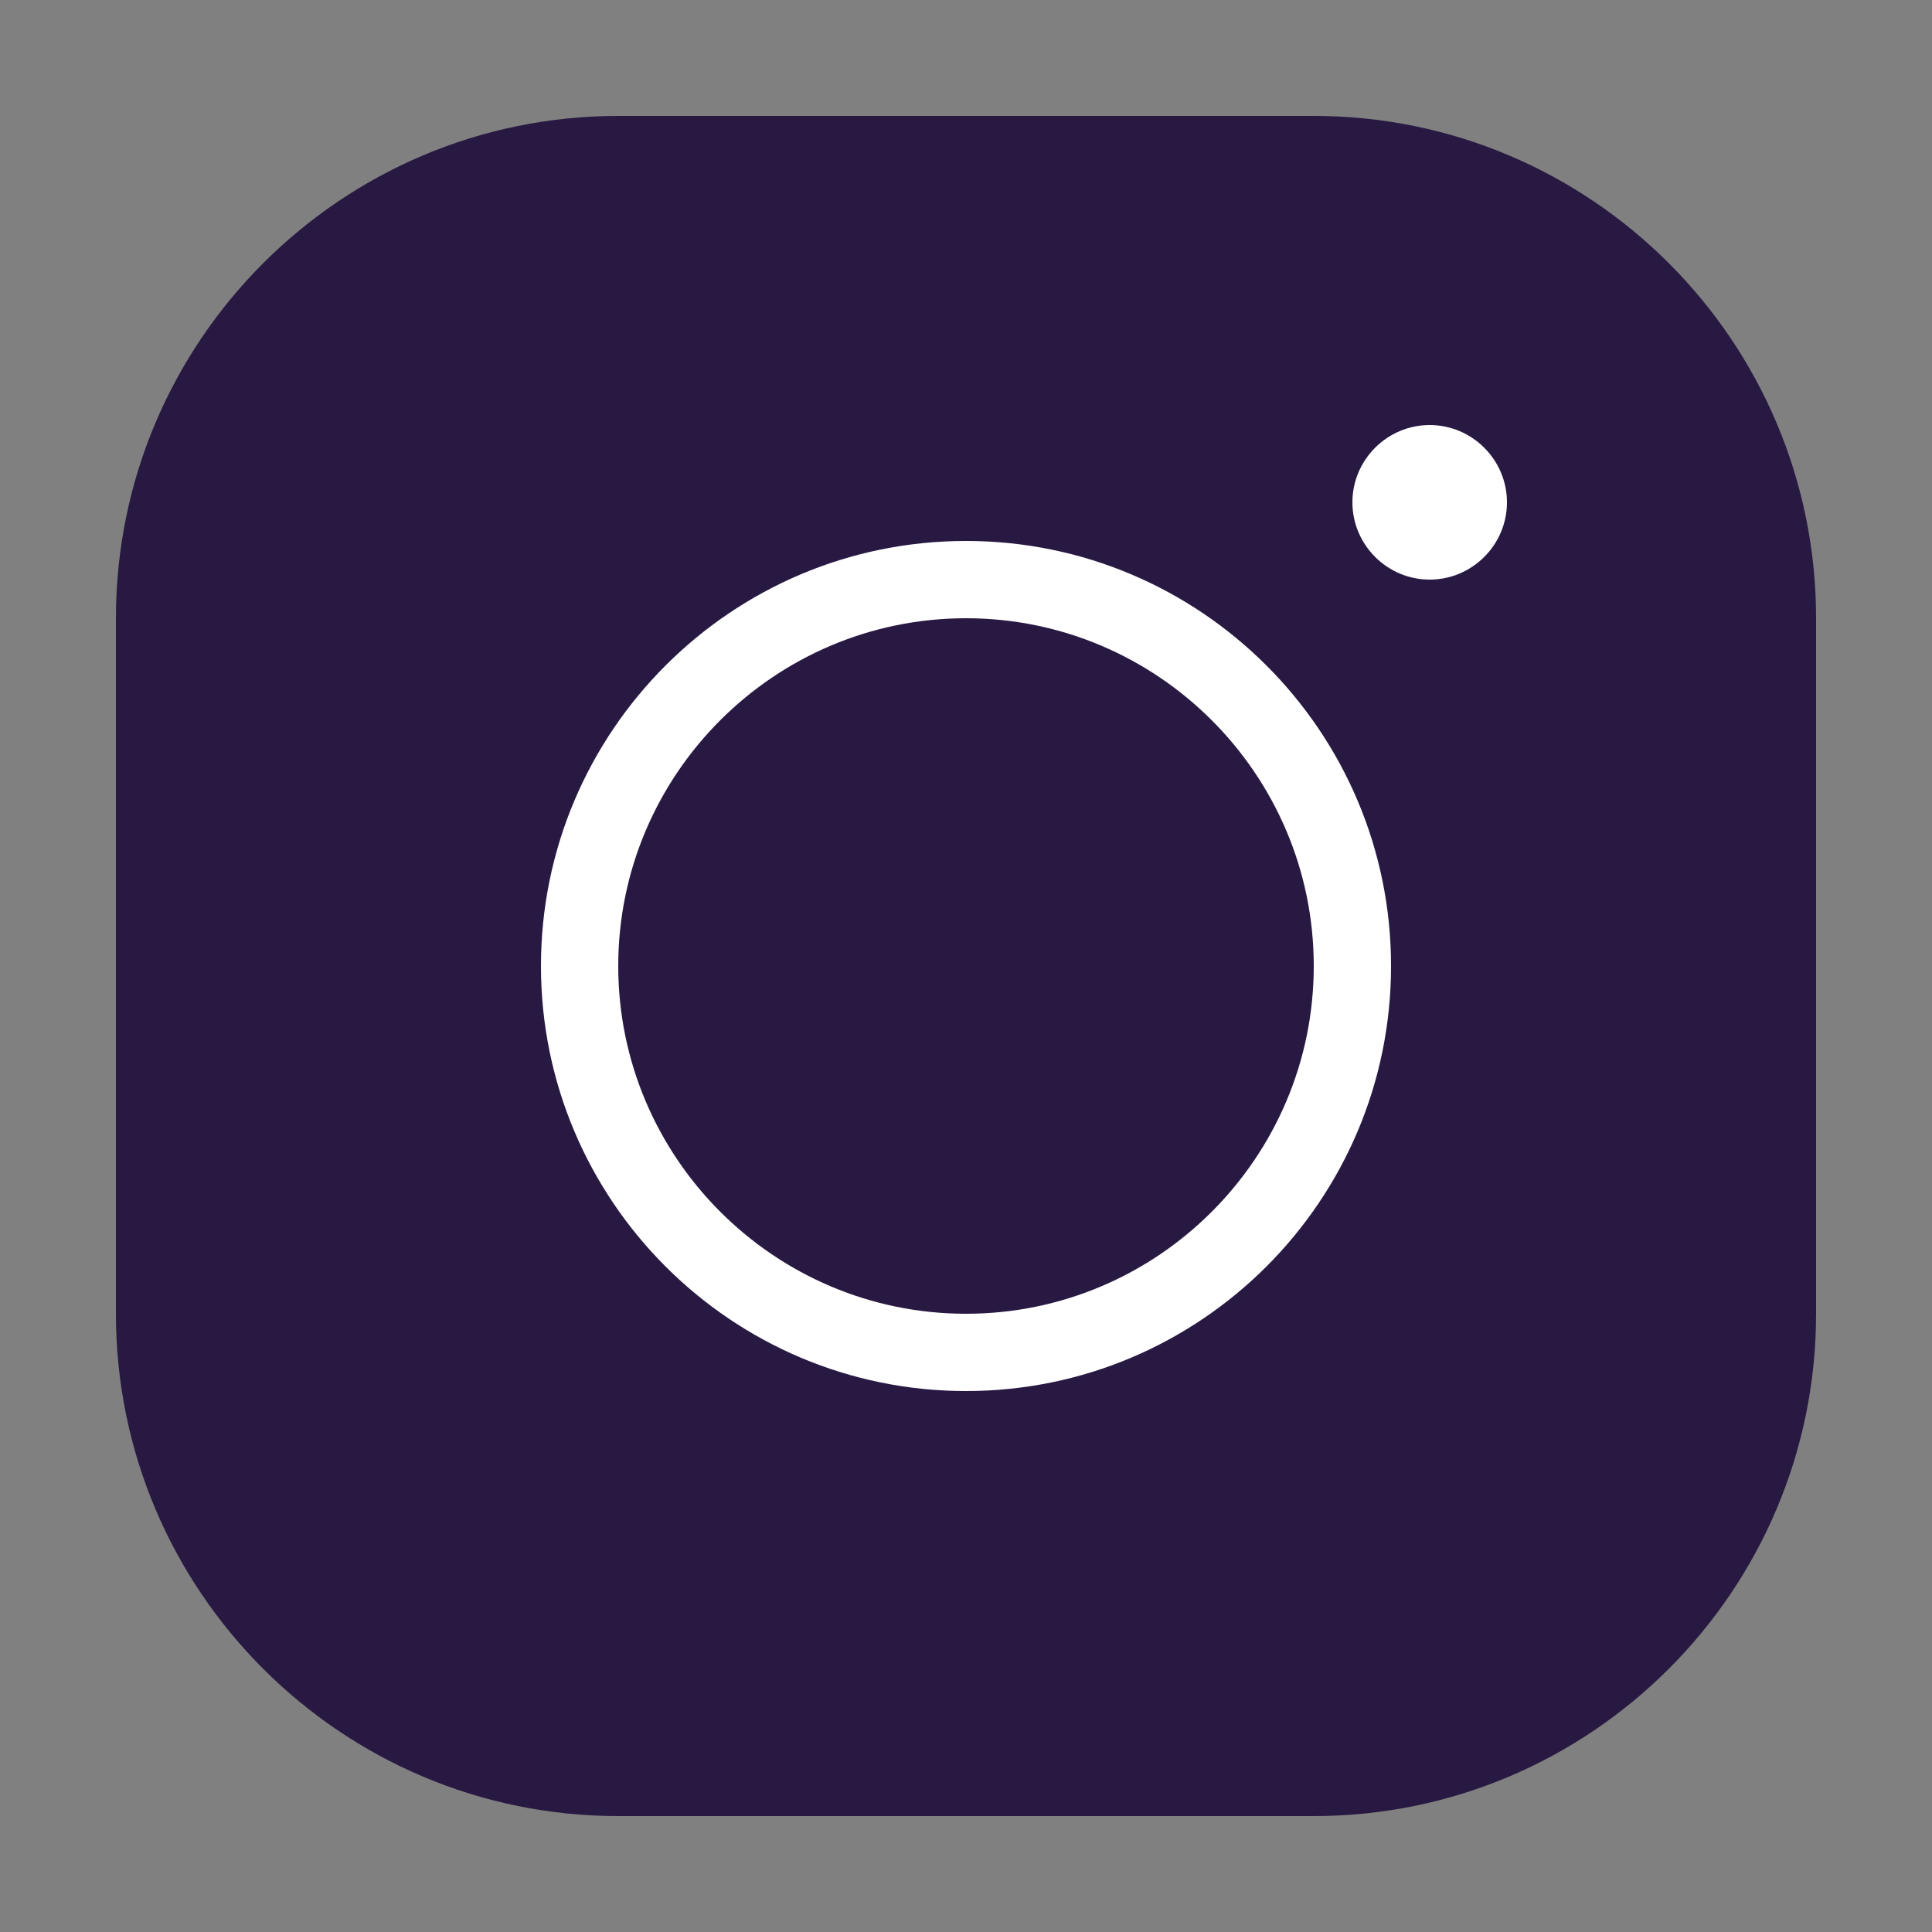 <?xml version="1.0" encoding="utf-8"?>
<!-- Generator: Adobe Illustrator 27.5.0, SVG Export Plug-In . SVG Version: 6.00 Build 0)  -->
<svg version="1.1" id="Layer_1" xmlns="http://www.w3.org/2000/svg" xmlns:xlink="http://www.w3.org/1999/xlink" x="0px" y="0px"
	 viewBox="0 0 500 500" style="enable-background:new 0 0 500 500;" xml:space="preserve">
<rect x="0" y="0" width="500" height="500" fill="#808080" stroke="none"/>
<style type="text/css">
	.st0{fill:#FFFFFF;}
	.st1{fill:#281942;}
</style>
<rect x="86.5" y="97" class="st0" width="326" height="305"/>
<path class="st1" d="M160,30C88.3,30,30,88.3,30,160v180c0,71.7,58.3,130,130,130h180c71.7,0,130-58.3,130-130V160
	c0-71.7-58.3-130-130-130H160z M370,110c11,0,20,9,20,20s-9,20-20,20s-20-9-20-20S359,110,370,110z M250,140
	c60.7,0,110,49.3,110,110s-49.3,110-110,110s-110-49.3-110-110S189.3,140,250,140z M250,160c-49.6,0-90,40.4-90,90s40.4,90,90,90
	s90-40.4,90-90S299.6,160,250,160z"/>
</svg>

